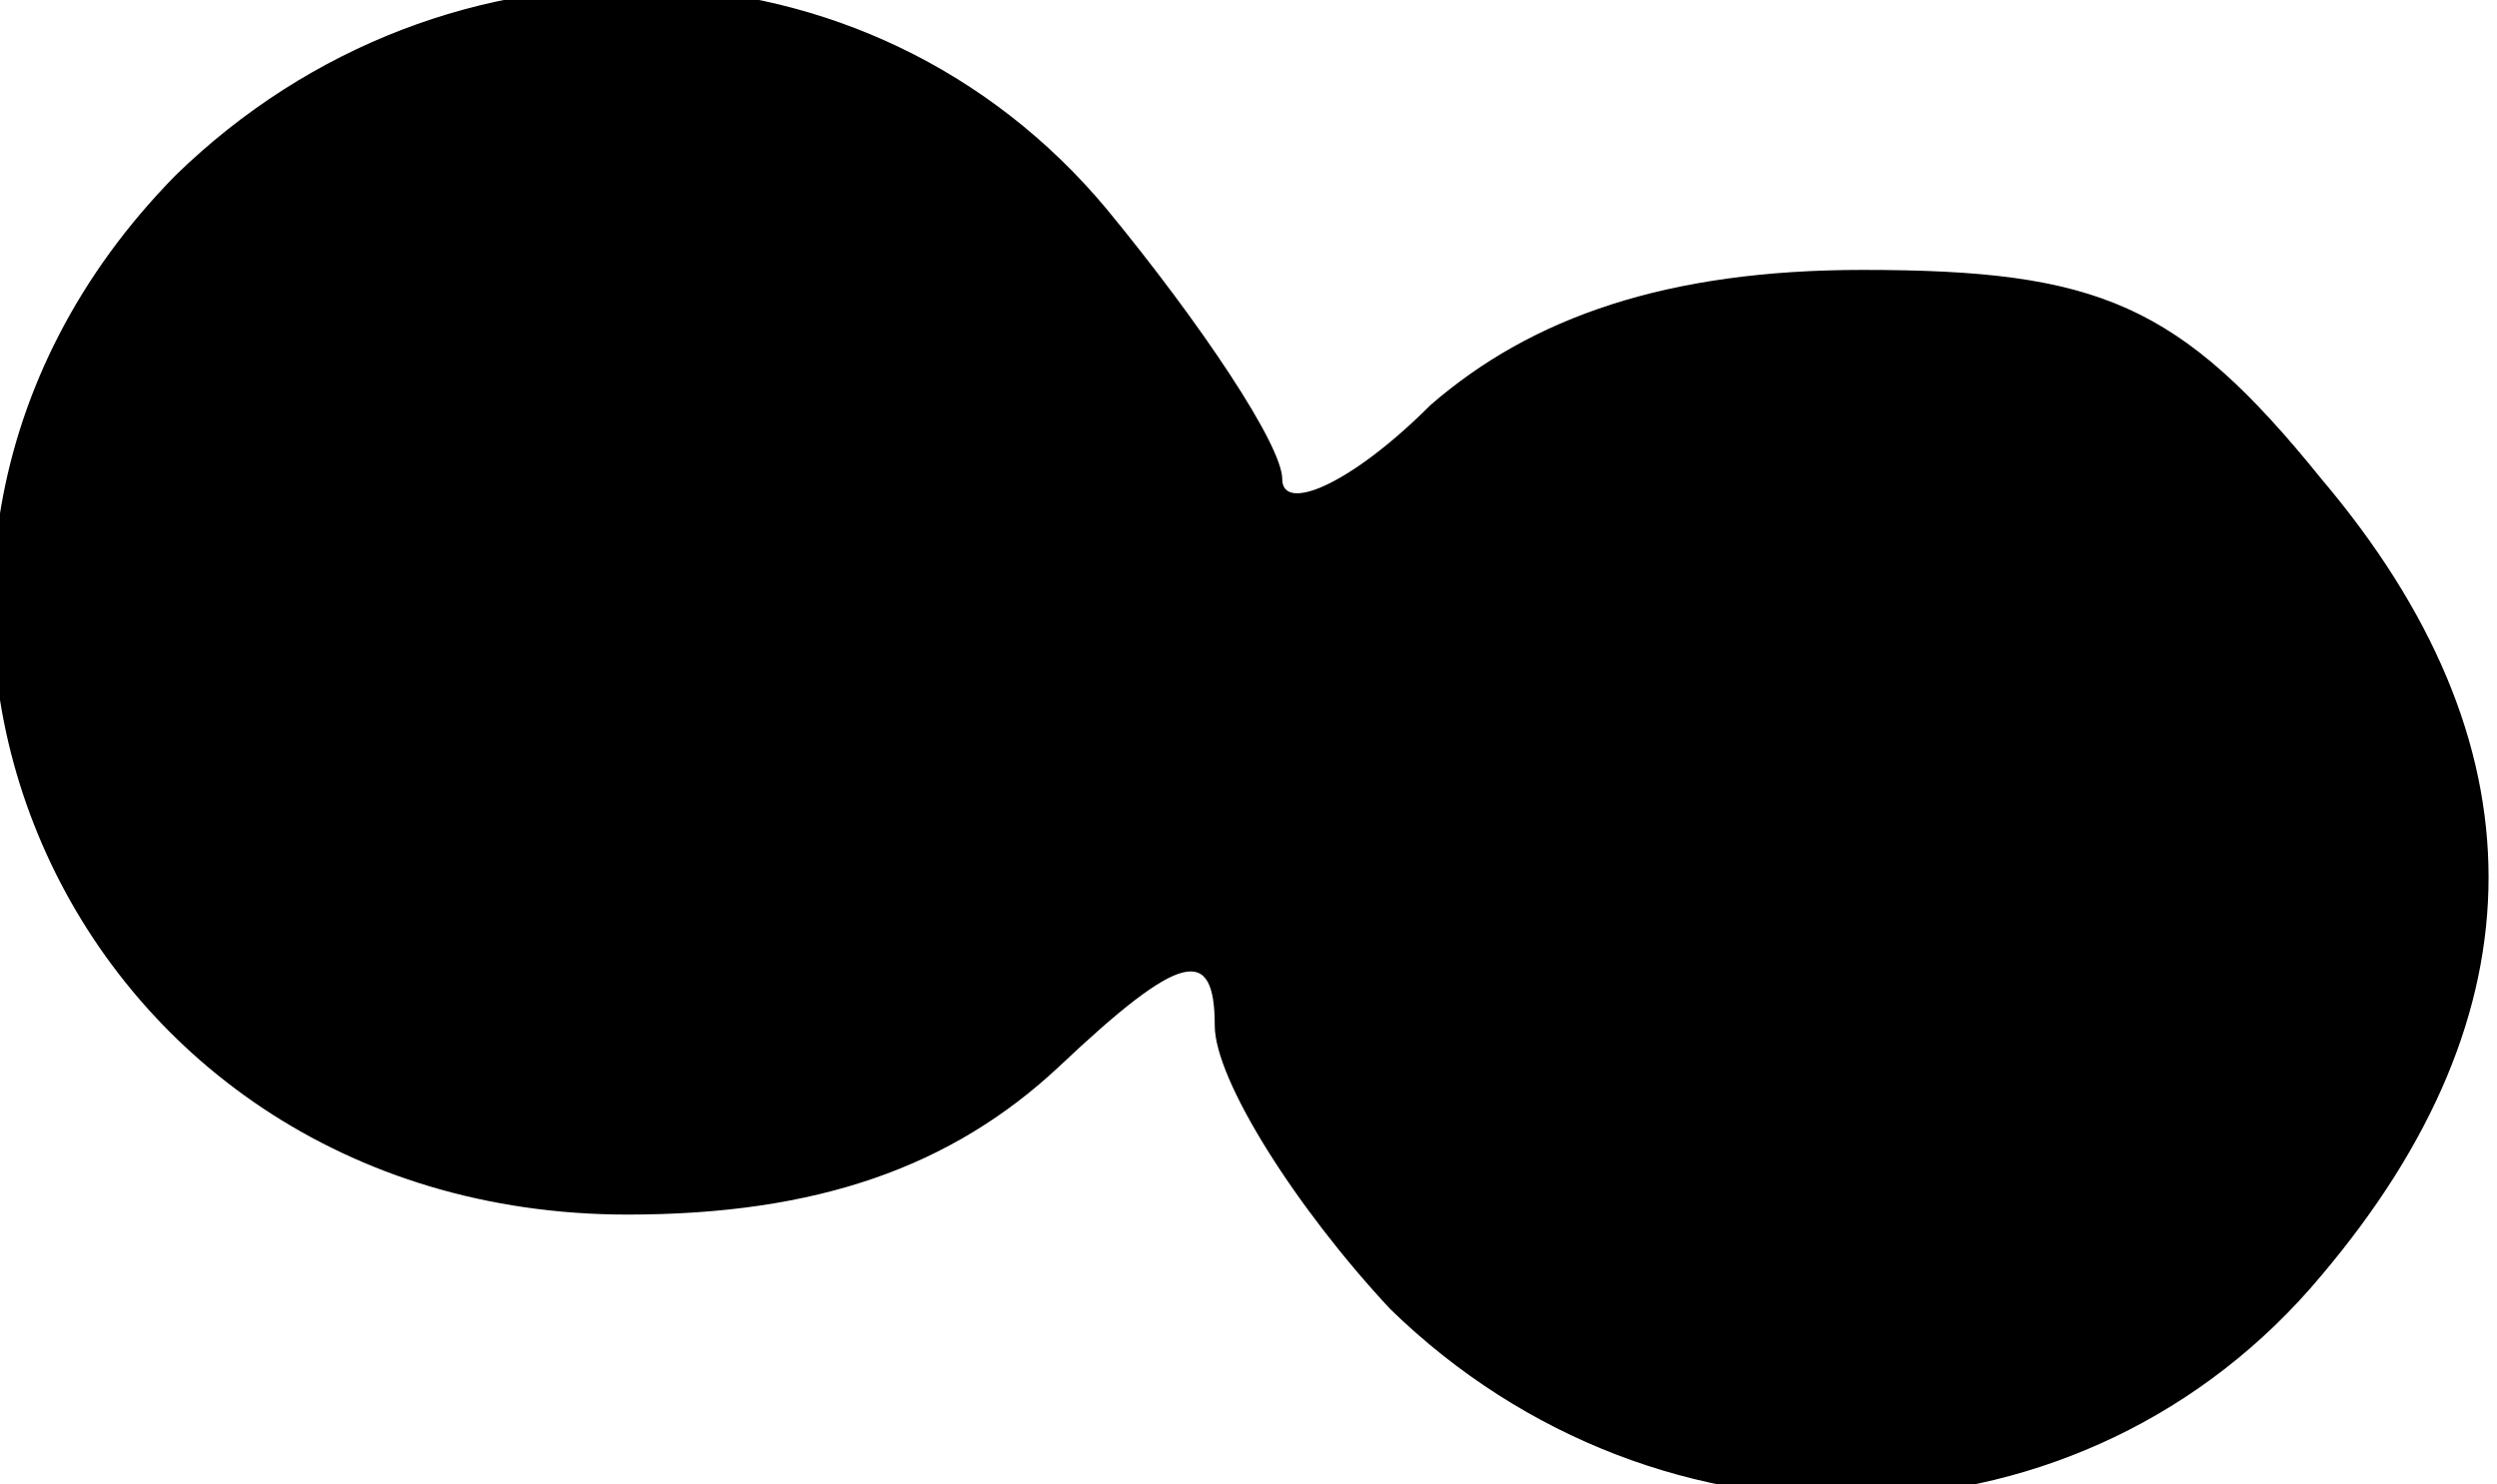 <?xml version="1.0" standalone="no"?>
<!DOCTYPE svg PUBLIC "-//W3C//DTD SVG 20010904//EN"
 "http://www.w3.org/TR/2001/REC-SVG-20010904/DTD/svg10.dtd">
<svg version="1.0" xmlns="http://www.w3.org/2000/svg"
 width="37pt" height="22pt" viewBox="0 0 37 22"
 preserveAspectRatio="xMidYMid meet">
<g transform="translate(0,22) scale(0.1,-0.1)"
fill="#000000" stroke="none">
<path fill="#000000" stroke="none" d="M26 194 c-58 -59 -17 -154 67 -154 28
0 48 7 64 22 18 17 23 18 23 6 0 -8 12 -27 26 -42 40 -39 103 -37 138 5 33 39
33 79 0 118 -21 26 -33 31 -68 31 -29 0 -49 -7 -64 -20 -12 -12 -22 -16 -22
-11 0 5 -12 23 -26 40 -35 42 -98 44 -138 5z"/>
</g>
</svg>
